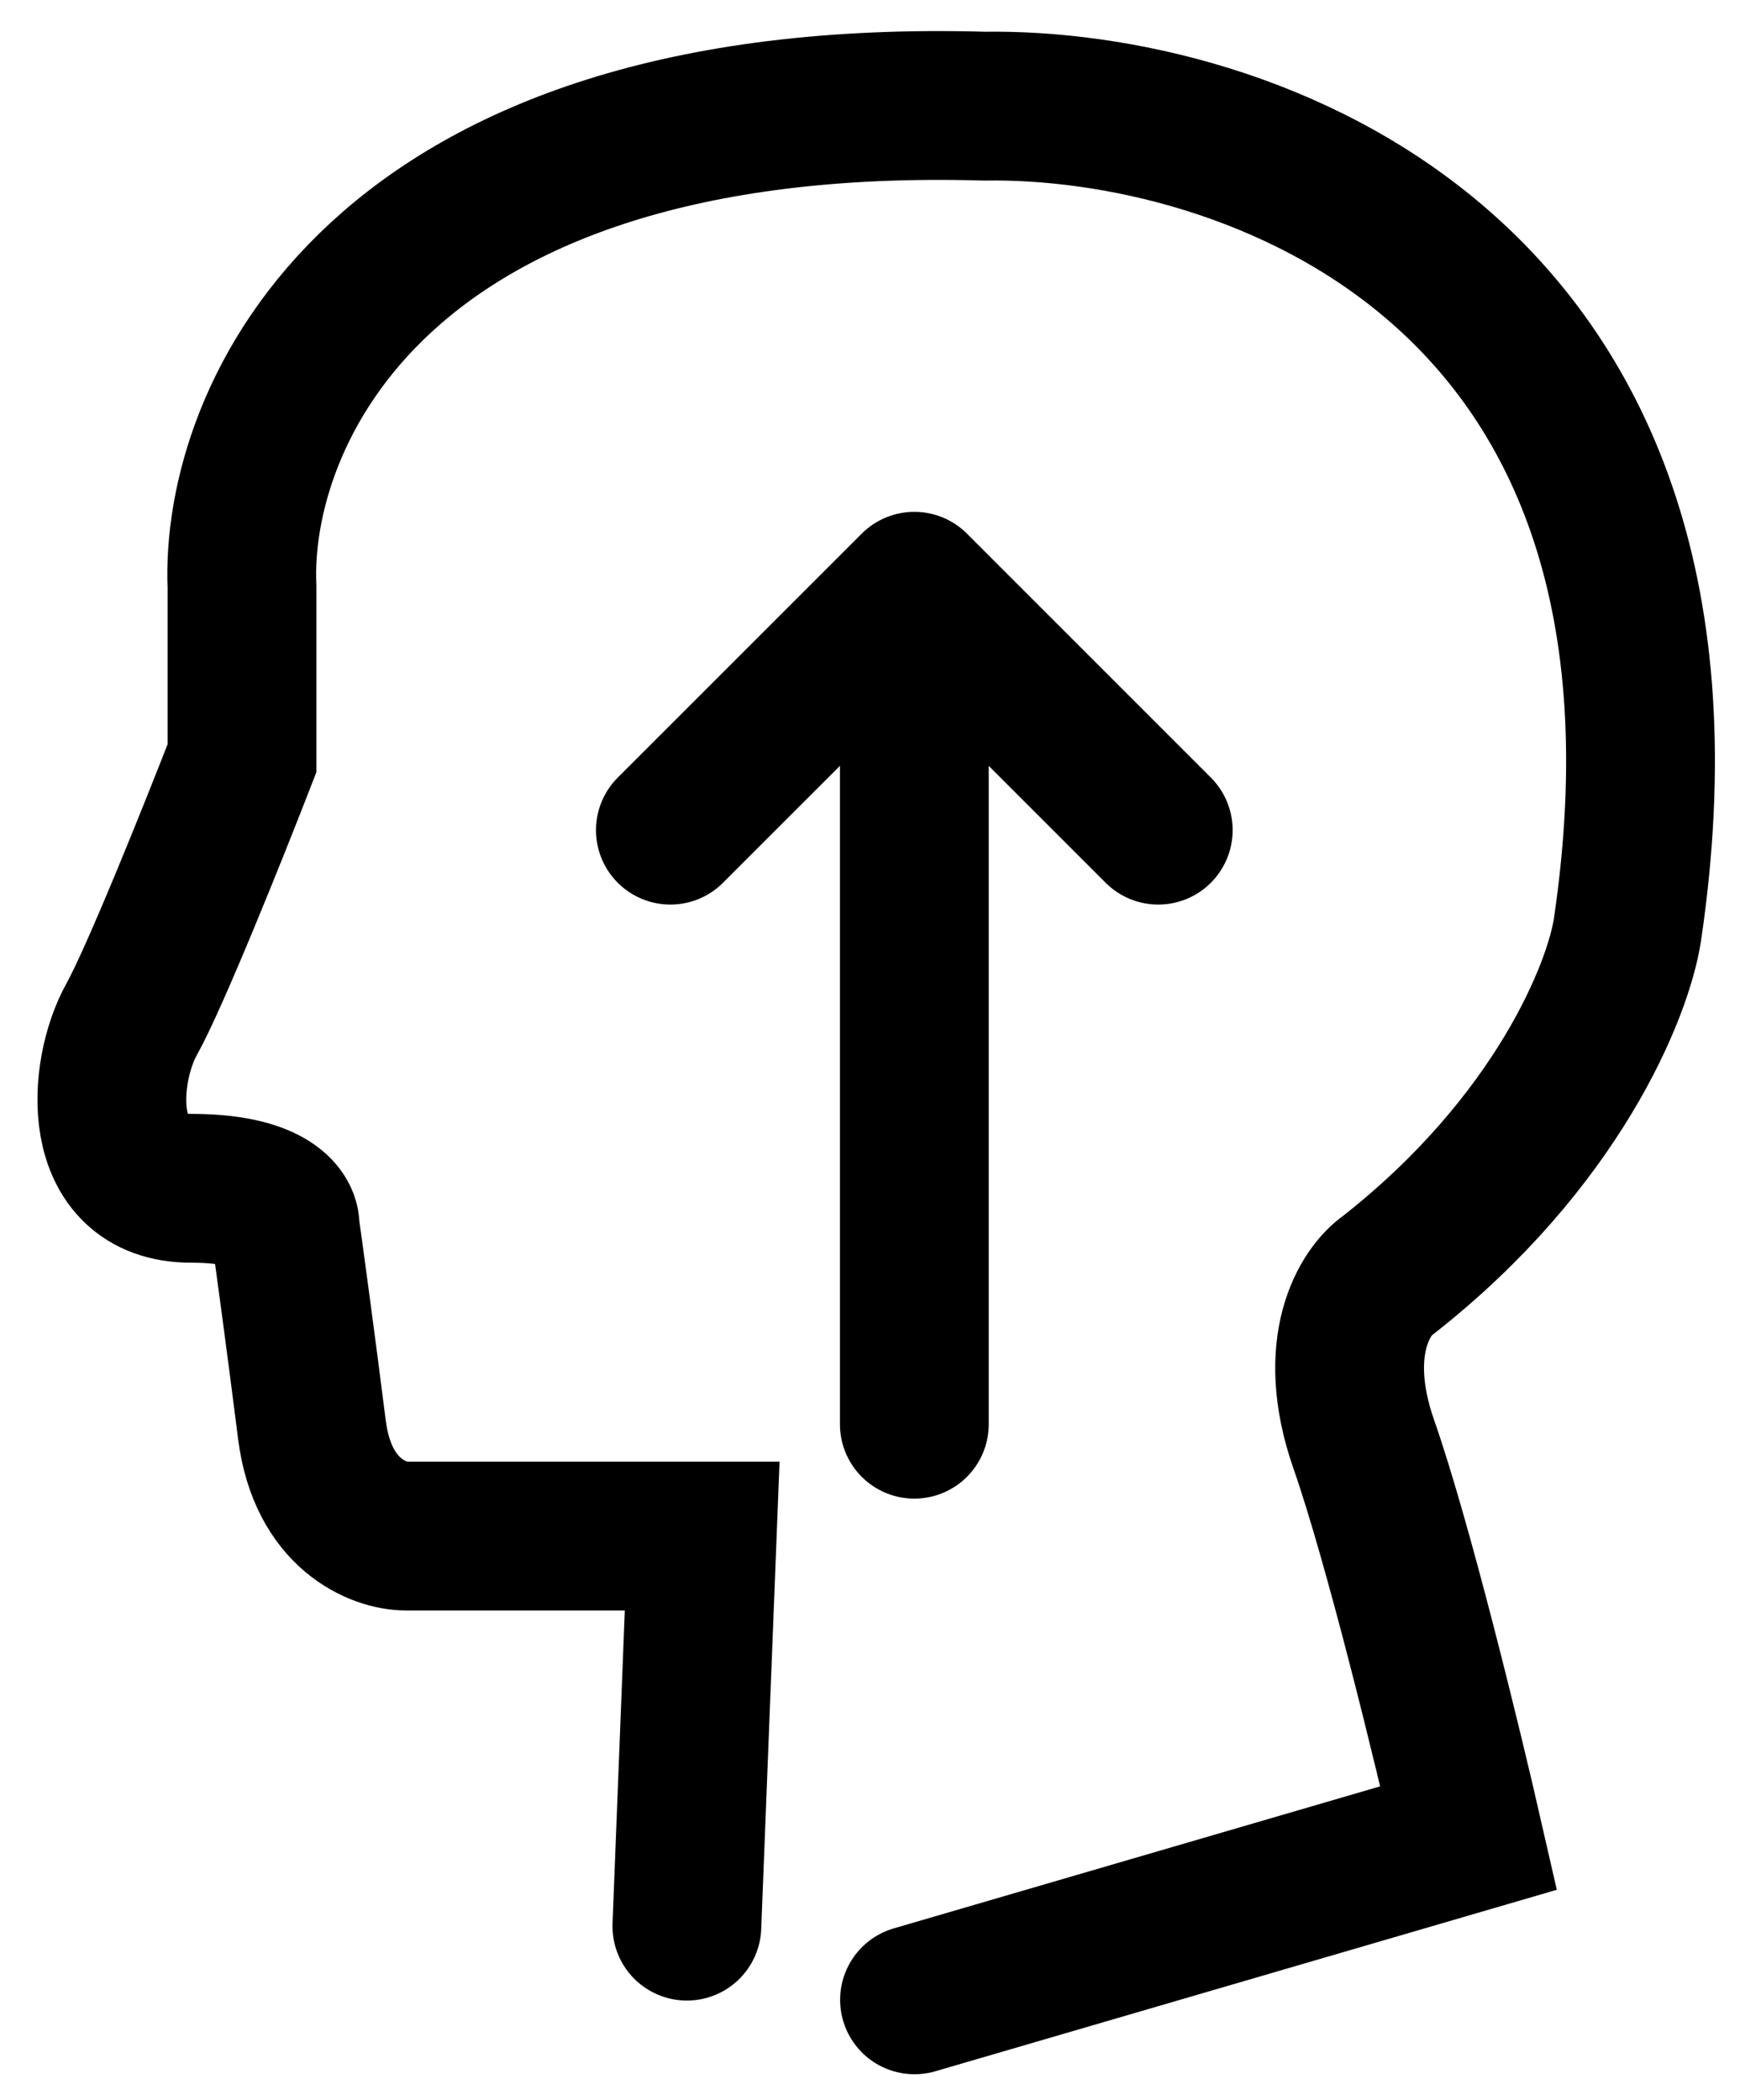 <svg width="29" height="35" viewBox="0 0 29 35" fill="none" xmlns="http://www.w3.org/2000/svg">
<path d="M11.173 13.835L15.239 9.77M15.239 9.77L19.304 13.835M15.239 9.77V23.735" stroke="black" stroke-width="2.48" stroke-linecap="round"/>
<path d="M11.448 32.1L11.703 25.599H6.768C6.32 25.599 5.378 25.245 5.199 23.828C5.02 22.411 4.826 20.983 4.751 20.447C4.766 20.232 4.473 19.803 3.182 19.803C1.567 19.803 1.702 17.87 2.195 16.985C2.59 16.276 3.585 13.791 4.033 12.637V9.779C3.914 6.988 6.221 1.479 16.408 1.769C20.667 1.702 28.773 4.353 27.124 15.495C26.974 16.488 25.967 19.03 23.133 21.252C22.76 21.507 22.156 22.427 22.73 24.07C23.304 25.712 24.135 29.128 24.478 30.631L15.242 33.328" stroke="black" stroke-width="2.48" stroke-linecap="round"/>
</svg>
